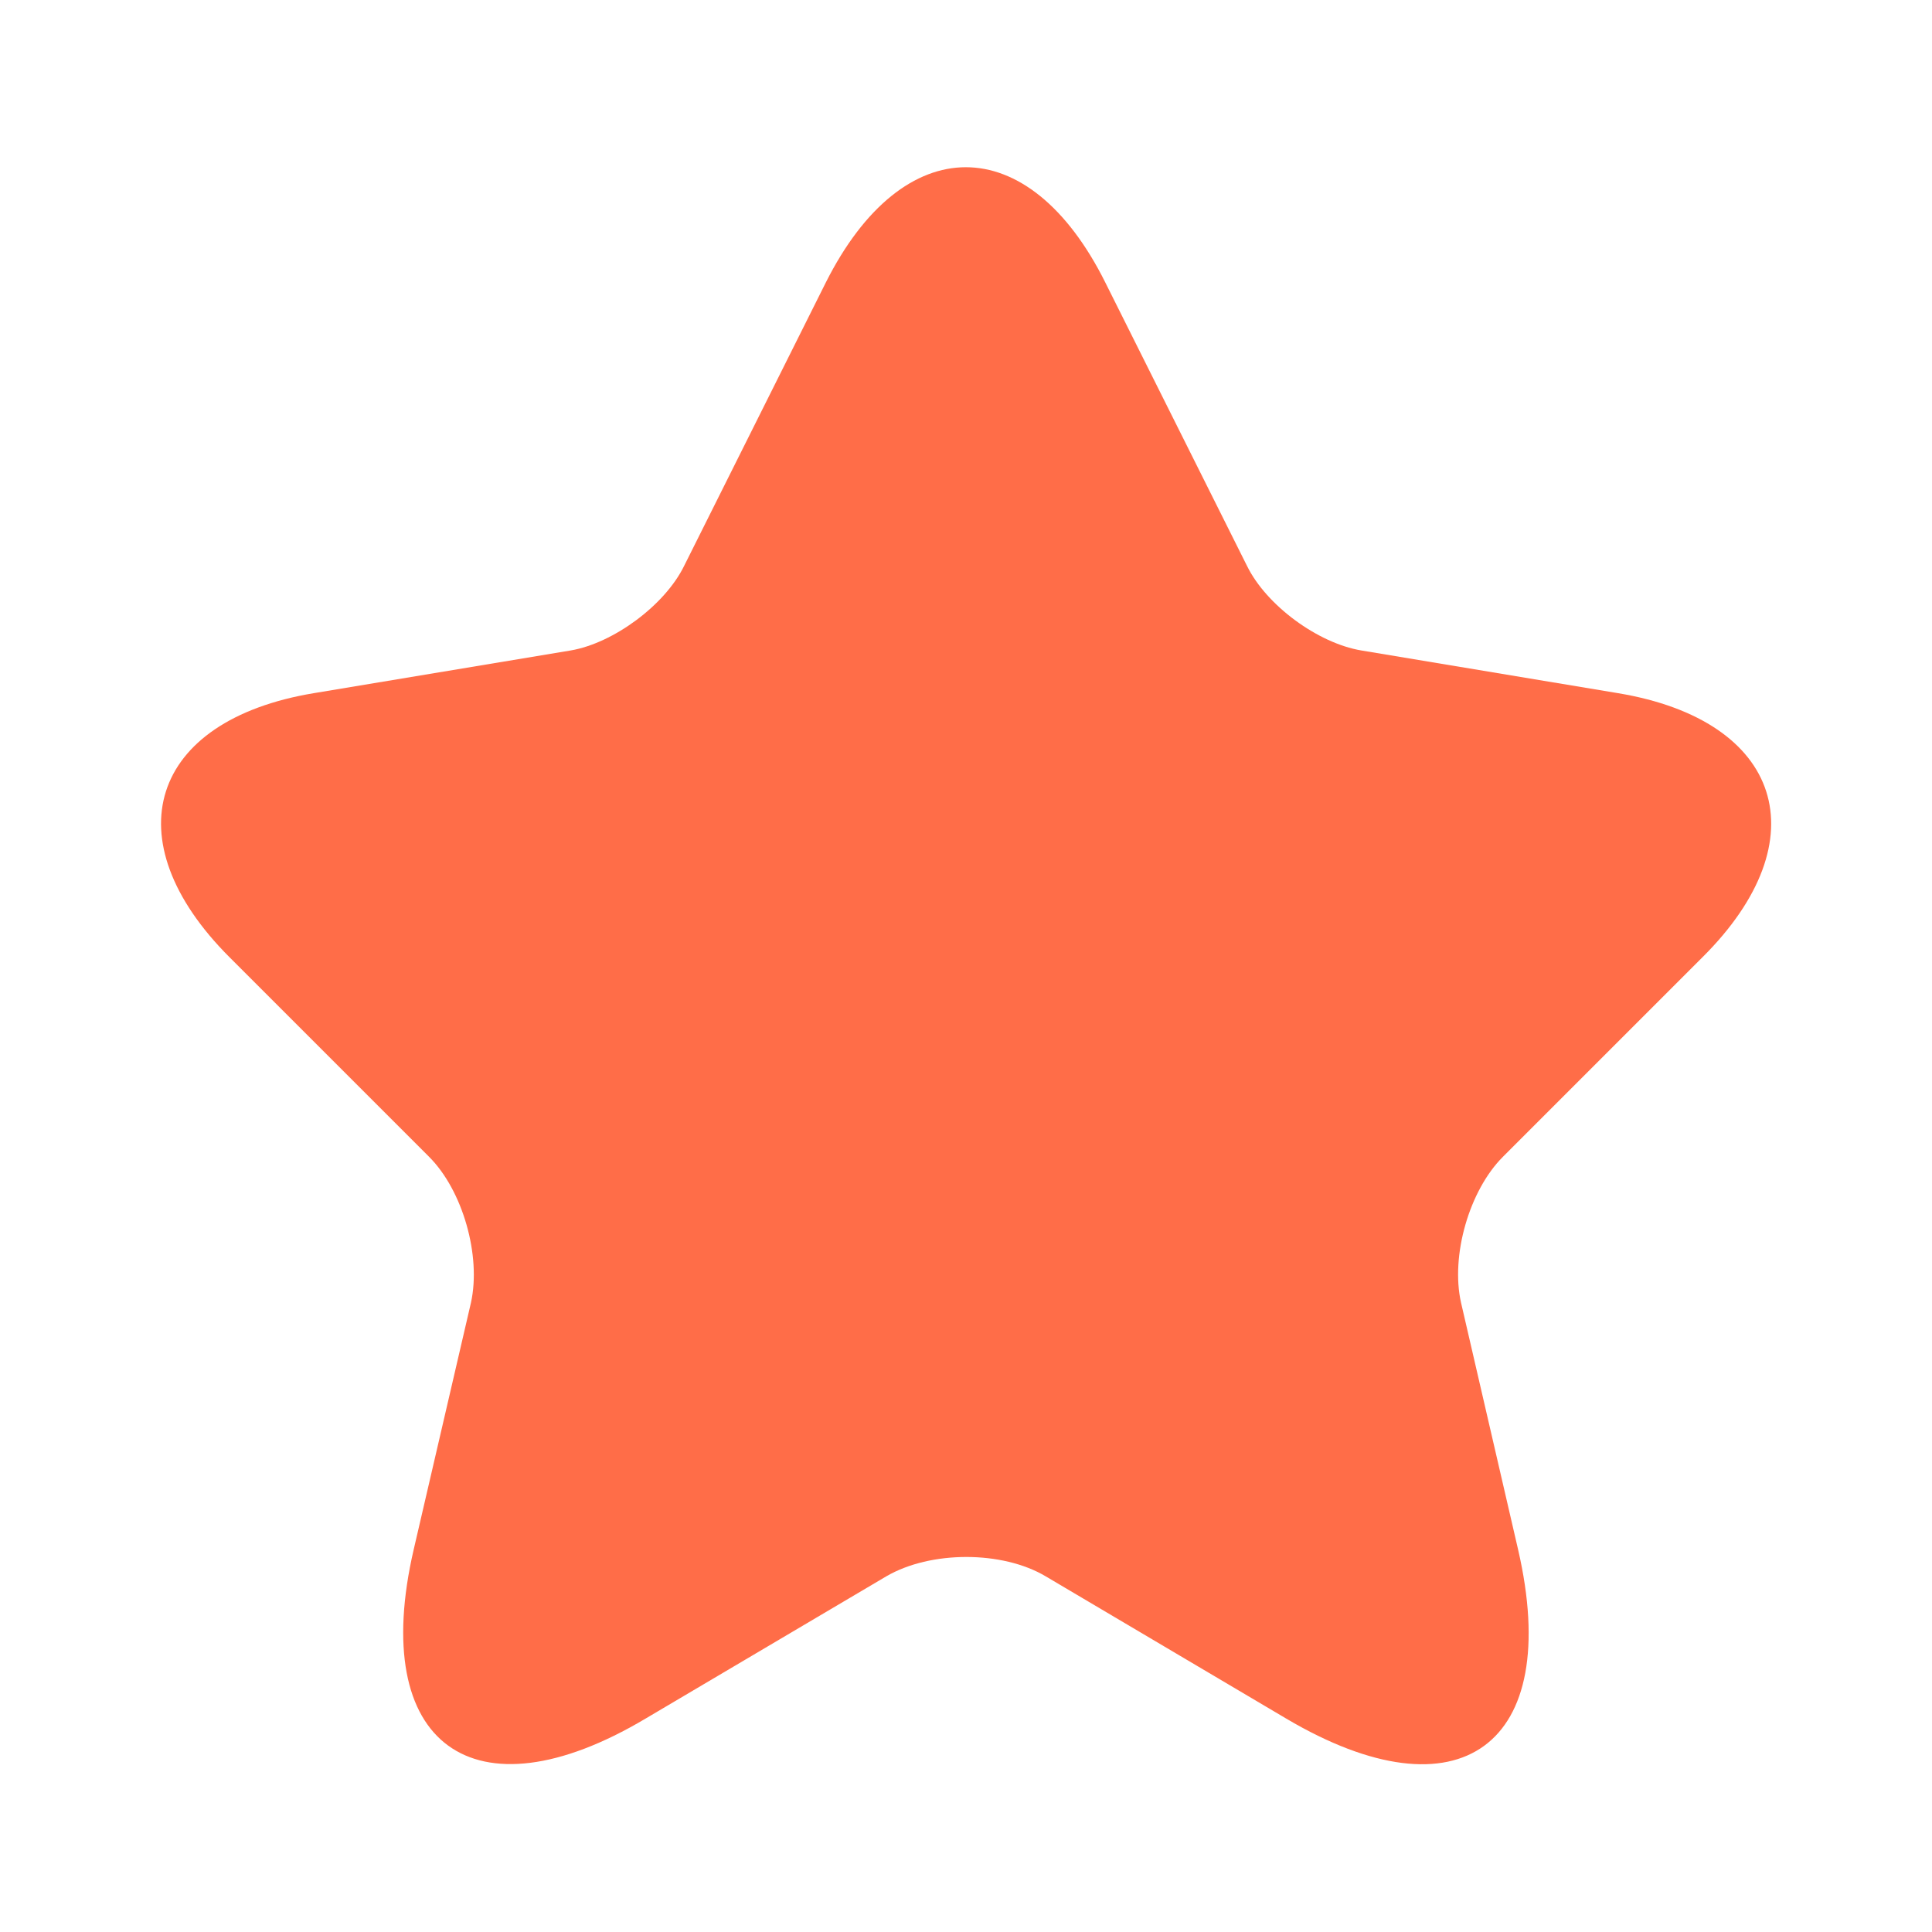 <svg width="9" height="9" viewBox="0 0 9 9" fill="none" xmlns="http://www.w3.org/2000/svg">
<path d="M5.149 1.316L5.809 2.636C5.899 2.82 6.139 2.996 6.341 3.03L7.537 3.229C8.302 3.356 8.482 3.911 7.931 4.459L7.001 5.389C6.844 5.546 6.757 5.85 6.806 6.068L7.072 7.219C7.282 8.13 6.799 8.483 5.992 8.006L4.871 7.343C4.669 7.223 4.335 7.223 4.129 7.343L3.007 8.006C2.205 8.483 1.717 8.126 1.927 7.219L2.194 6.068C2.242 5.85 2.156 5.546 1.999 5.389L1.069 4.459C0.521 3.911 0.697 3.356 1.462 3.229L2.659 3.03C2.857 2.996 3.097 2.82 3.187 2.636L3.847 1.316C4.207 0.6 4.792 0.6 5.149 1.316Z" fill="#FF6D48"/>
</svg>
